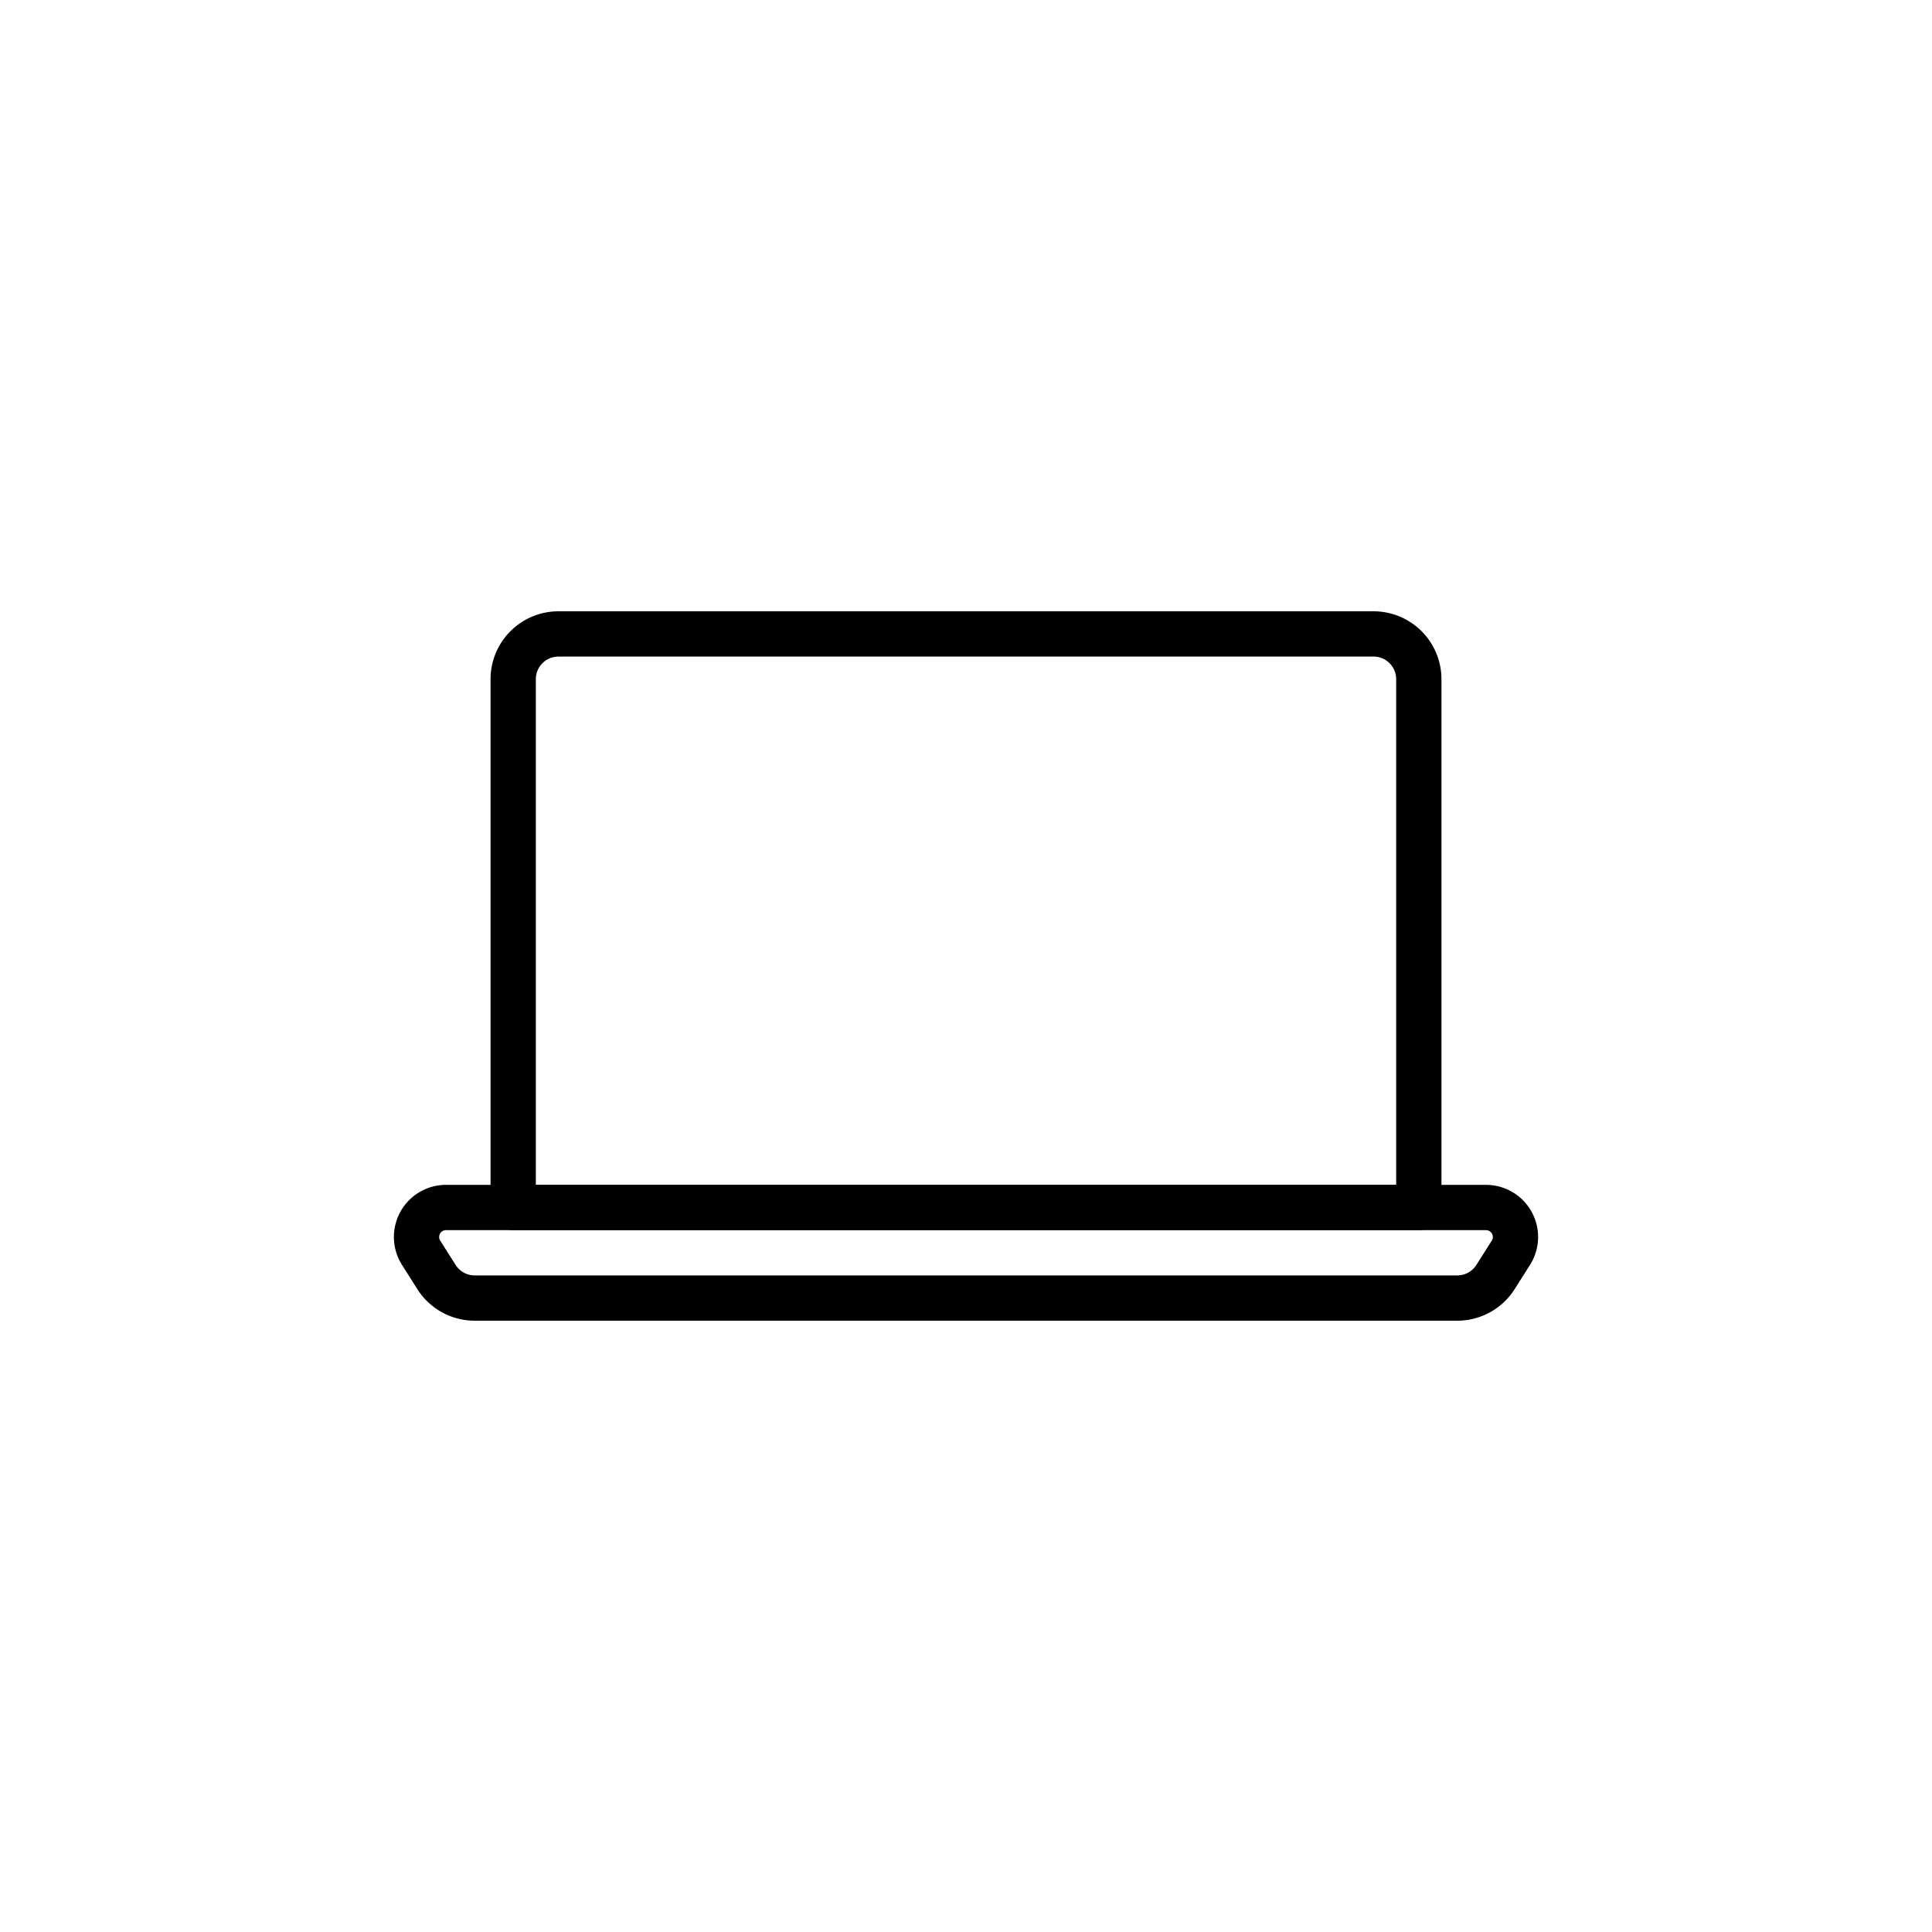 <svg id="_04img_Laptop_80" data-name="04img_Laptop_80" xmlns="http://www.w3.org/2000/svg" width="128" height="128" viewBox="0 0 128 128">
  <g id="ic" transform="translate(26 42)">
    <path id="Rectangle" d="M3,0H57a3,3,0,0,1,3,3V38a0,0,0,0,1,0,0H0a0,0,0,0,1,0,0V3A3,3,0,0,1,3,0Z" transform="translate(8)" fill="none" stroke="#000" stroke-linecap="round" stroke-linejoin="round" stroke-miterlimit="10" stroke-width="3"/>
    <path id="Rectangle-2" data-name="Rectangle" d="M1.9,3A1.954,1.954,0,0,1,3.551,0h68.9A1.954,1.954,0,0,1,74.1,3L73.083,4.605A3,3,0,0,1,70.549,6H5.451A3,3,0,0,1,2.917,4.605Z" transform="translate(0 38)" fill="none" stroke="#000" stroke-linecap="round" stroke-linejoin="round" stroke-miterlimit="10" stroke-width="3"/>
  </g>
  <rect id="Rectangle-3" data-name="Rectangle" width="128" height="128" fill="none"/>
</svg>
